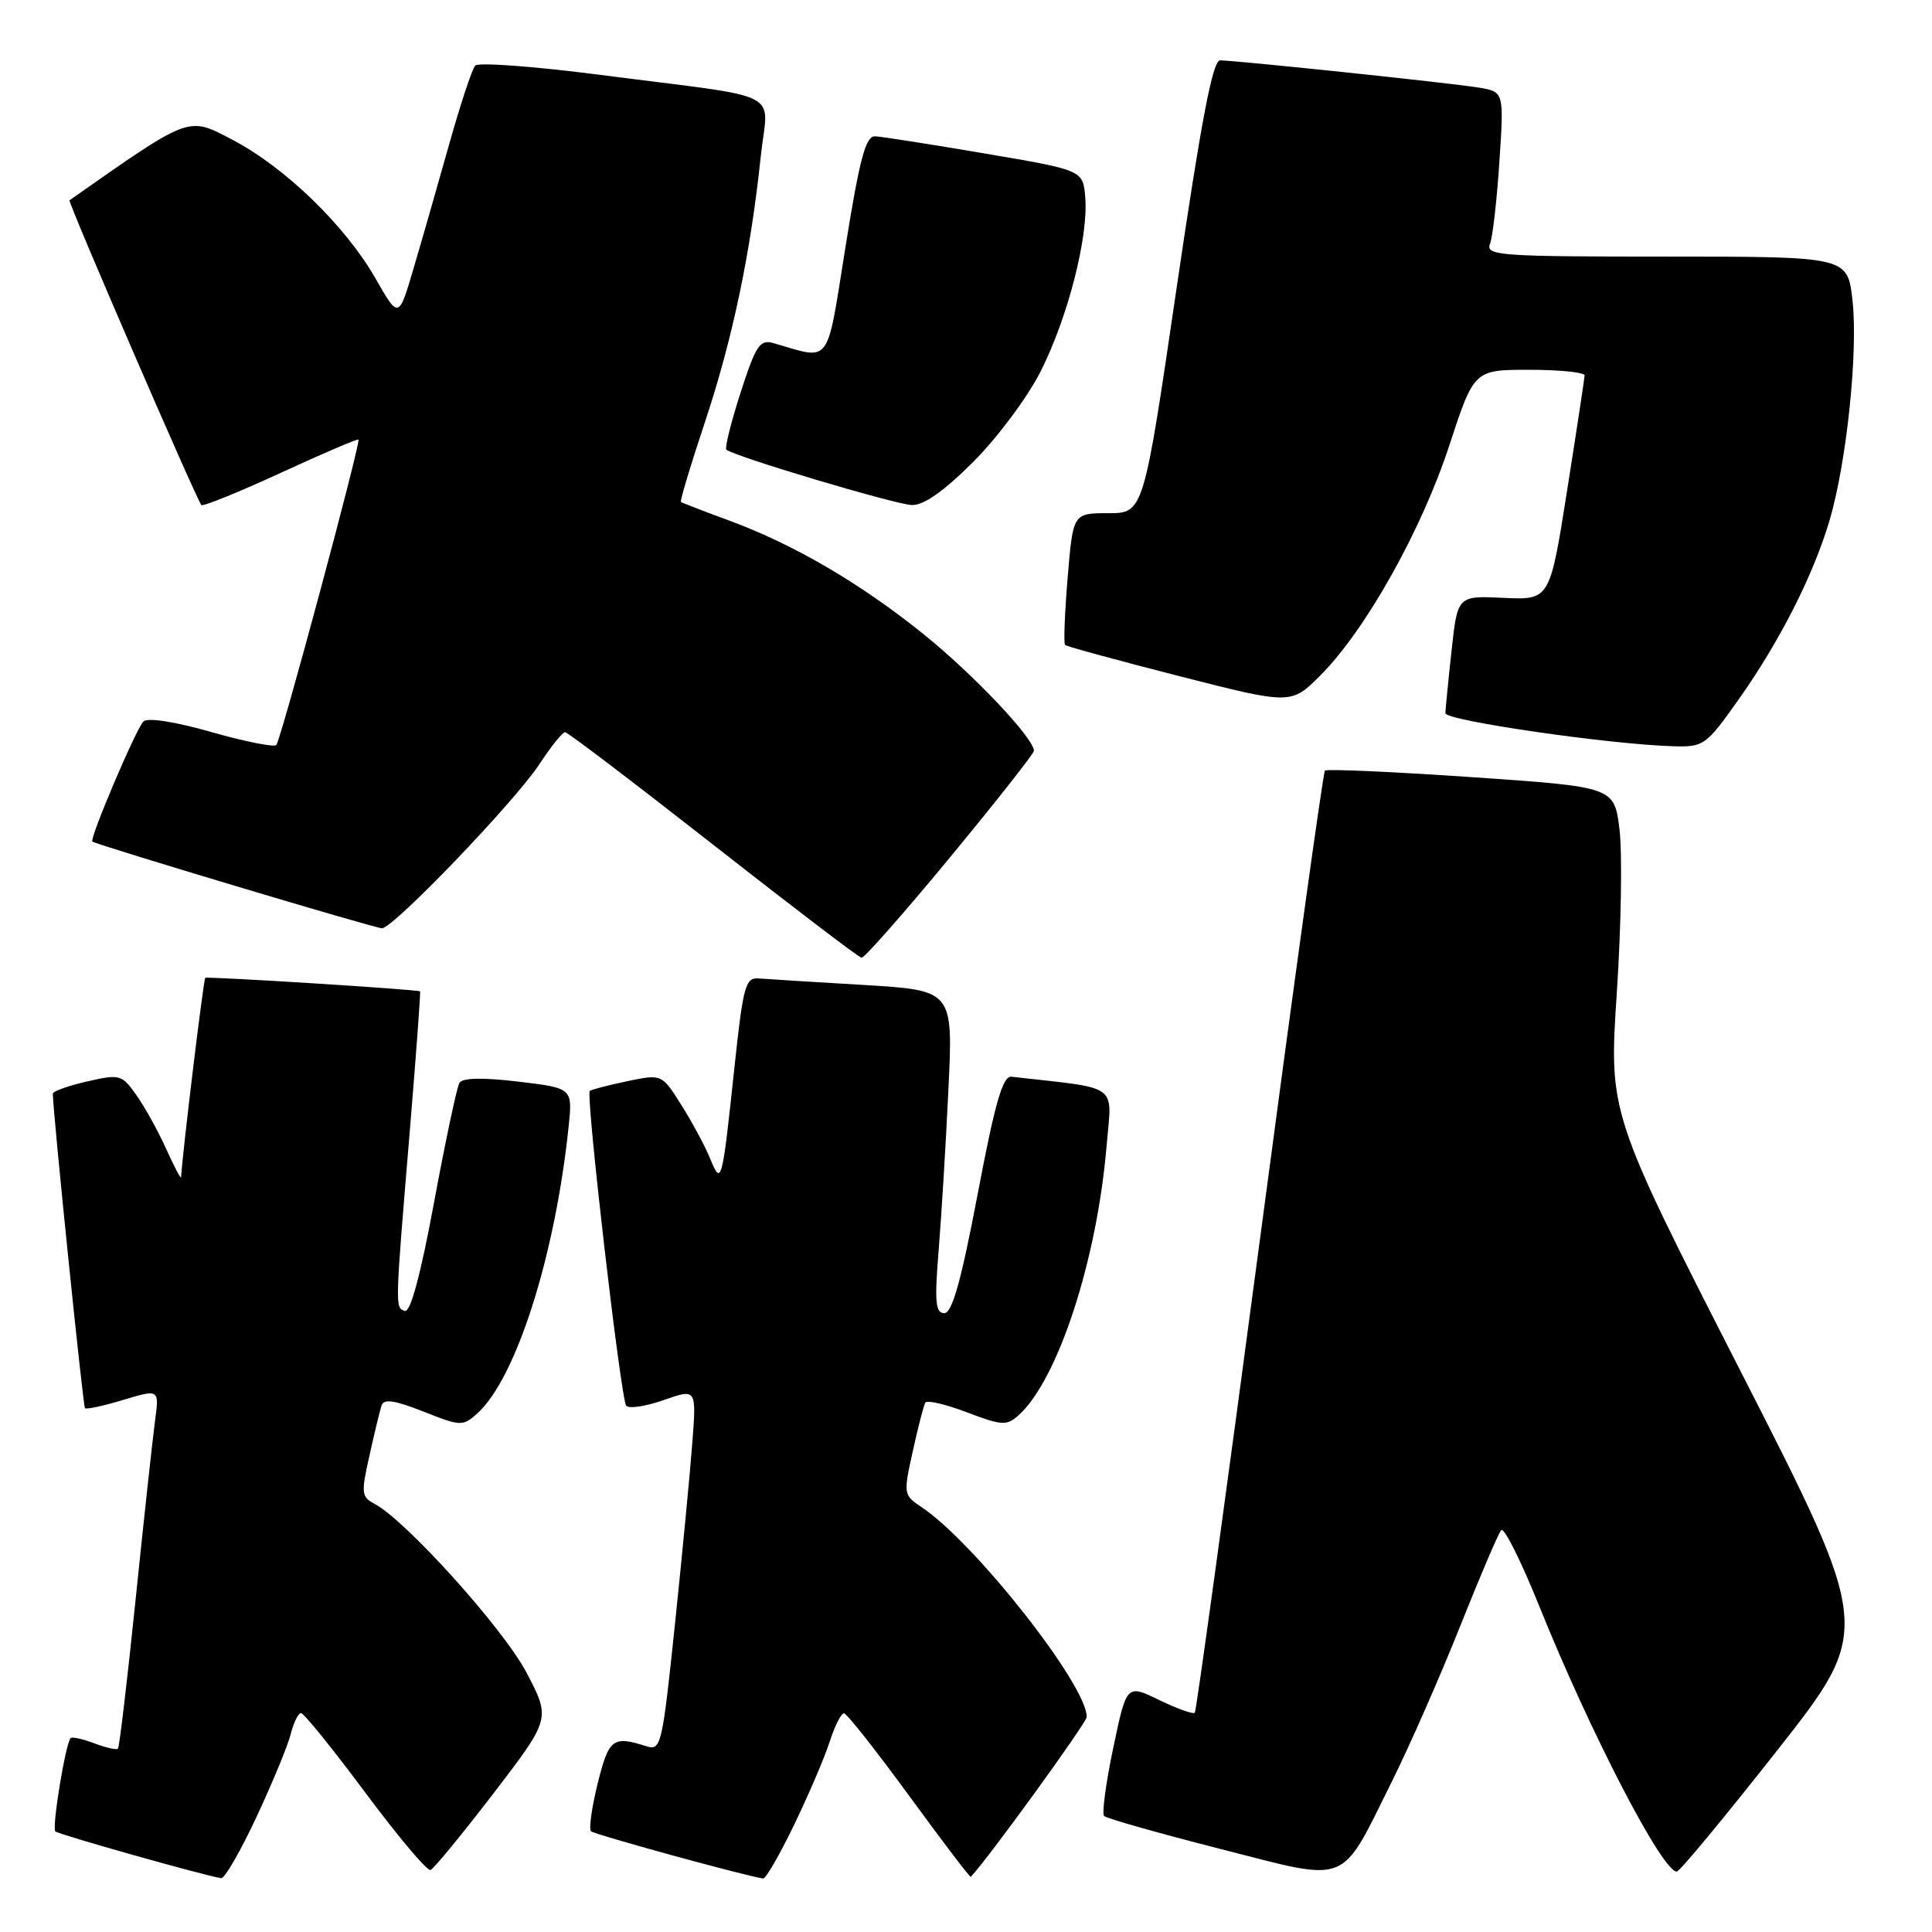<?xml version="1.0" encoding="UTF-8" standalone="no"?>
<!DOCTYPE svg PUBLIC "-//W3C//DTD SVG 1.1//EN" "http://www.w3.org/Graphics/SVG/1.1/DTD/svg11.dtd" >
<svg xmlns="http://www.w3.org/2000/svg" xmlns:xlink="http://www.w3.org/1999/xlink" version="1.1" viewBox="0 0 256 256">
 <g >
 <path fill="currentColor"
d=" M 33.99 240.75 C 36.11 236.21 38.16 231.26 38.53 229.75 C 38.91 228.24 39.52 227.00 39.89 227.00 C 40.27 227.00 44.10 231.74 48.41 237.54 C 52.73 243.34 56.61 247.95 57.04 247.79 C 57.47 247.63 61.23 243.05 65.40 237.62 C 72.97 227.73 72.97 227.73 69.76 221.62 C 66.70 215.80 53.77 201.45 49.62 199.26 C 47.89 198.35 47.83 197.84 48.95 192.89 C 49.61 189.92 50.33 186.94 50.55 186.25 C 50.84 185.32 52.23 185.51 56.10 187.04 C 61.06 189.00 61.34 189.01 63.24 187.29 C 68.38 182.65 73.54 166.47 75.34 149.34 C 75.88 144.18 75.88 144.18 68.69 143.32 C 63.97 142.76 61.29 142.81 60.88 143.48 C 60.54 144.04 59.03 151.16 57.52 159.30 C 55.73 168.96 54.38 173.96 53.64 173.70 C 52.33 173.25 52.33 173.49 54.33 149.50 C 55.15 139.60 55.75 131.44 55.66 131.36 C 55.38 131.11 27.51 129.36 27.20 129.57 C 26.97 129.72 24.22 152.41 23.99 156.00 C 23.97 156.28 23.07 154.55 21.99 152.18 C 20.92 149.80 19.14 146.60 18.04 145.06 C 16.14 142.38 15.86 142.31 11.53 143.30 C 9.04 143.87 7.00 144.60 7.00 144.92 C 7.00 147.26 11.00 186.33 11.26 186.59 C 11.44 186.78 13.74 186.28 16.35 185.49 C 21.11 184.06 21.11 184.06 20.54 188.28 C 20.23 190.60 19.07 201.24 17.97 211.93 C 16.87 222.62 15.82 231.52 15.63 231.71 C 15.43 231.90 14.03 231.58 12.50 231.00 C 10.97 230.42 9.56 230.11 9.36 230.31 C 8.69 230.98 6.85 242.19 7.33 242.67 C 7.74 243.07 27.03 248.52 29.31 248.87 C 29.76 248.94 31.87 245.29 33.99 240.75 Z  M 105.25 241.75 C 107.17 237.76 109.29 232.81 109.95 230.75 C 110.61 228.69 111.46 227.01 111.83 227.02 C 112.20 227.03 116.09 231.96 120.47 237.96 C 124.86 243.97 128.53 248.80 128.63 248.69 C 130.81 246.45 144.00 228.25 144.00 227.50 C 144.00 223.25 129.11 204.35 122.08 199.68 C 119.72 198.11 119.69 197.96 120.95 192.29 C 121.65 189.10 122.40 186.21 122.61 185.85 C 122.83 185.49 125.31 186.07 128.12 187.14 C 132.78 188.91 133.40 188.94 134.98 187.52 C 140.19 182.80 145.35 167.00 146.63 151.84 C 147.34 143.43 148.56 144.32 134.02 142.67 C 132.87 142.54 131.85 146.08 129.54 158.25 C 127.35 169.78 126.16 174.00 125.12 174.00 C 123.96 174.00 123.82 172.52 124.37 165.75 C 124.74 161.21 125.33 151.59 125.67 144.36 C 126.30 131.22 126.30 131.22 114.40 130.51 C 107.85 130.12 101.62 129.74 100.54 129.65 C 98.77 129.51 98.47 130.60 97.31 141.50 C 95.68 156.83 95.59 157.17 94.09 153.50 C 93.41 151.85 91.70 148.66 90.27 146.40 C 87.69 142.31 87.69 142.31 83.09 143.27 C 80.57 143.80 78.34 144.38 78.15 144.55 C 77.59 145.06 82.26 185.43 82.98 186.27 C 83.34 186.69 85.59 186.35 87.96 185.51 C 92.29 183.99 92.29 183.99 91.73 191.24 C 91.43 195.23 90.39 206.04 89.43 215.27 C 87.73 231.45 87.60 232.01 85.59 231.37 C 81.21 229.97 80.67 230.39 79.20 236.30 C 78.41 239.49 78.01 242.34 78.31 242.65 C 78.75 243.08 98.65 248.55 101.12 248.91 C 101.47 248.96 103.32 245.74 105.25 241.75 Z  M 184.46 236.00 C 186.79 231.32 190.84 222.10 193.47 215.50 C 196.10 208.90 198.55 203.16 198.92 202.75 C 199.30 202.34 201.55 206.84 203.93 212.75 C 210.70 229.56 220.25 247.99 222.18 248.00 C 222.55 248.00 228.53 240.78 235.48 231.95 C 248.10 215.90 248.10 215.90 230.64 181.70 C 213.18 147.50 213.18 147.50 214.24 131.49 C 214.82 122.68 214.97 112.95 214.59 109.87 C 213.89 104.27 213.89 104.27 194.94 102.97 C 184.52 102.26 175.80 101.87 175.56 102.11 C 175.32 102.35 171.43 130.43 166.91 164.52 C 162.38 198.61 158.52 226.70 158.32 226.94 C 158.12 227.18 156.00 226.43 153.62 225.27 C 149.28 223.16 149.28 223.16 147.51 231.61 C 146.53 236.26 145.99 240.32 146.30 240.63 C 146.61 240.95 153.54 242.91 161.69 244.99 C 179.07 249.42 177.46 250.05 184.46 236.00 Z  M 125.91 113.57 C 132.01 106.18 137.00 99.84 137.00 99.49 C 137.00 97.82 128.96 89.33 122.35 84.01 C 113.93 77.23 105.12 72.10 96.50 68.93 C 93.20 67.72 90.38 66.63 90.23 66.51 C 90.08 66.39 91.51 61.61 93.42 55.90 C 97.07 44.91 99.46 33.54 100.80 20.76 C 101.75 11.73 104.53 13.15 79.61 9.93 C 70.88 8.80 63.39 8.24 62.97 8.69 C 62.56 9.13 61.02 13.78 59.55 19.00 C 58.08 24.23 55.97 31.60 54.85 35.39 C 52.83 42.28 52.83 42.28 49.76 36.90 C 45.77 29.92 37.79 22.18 30.78 18.51 C 24.85 15.41 25.34 15.23 9.21 26.54 C 8.95 26.72 25.92 65.94 26.68 66.92 C 26.86 67.15 31.58 65.24 37.17 62.67 C 42.75 60.09 47.40 58.11 47.50 58.25 C 47.81 58.69 37.20 98.13 36.61 98.72 C 36.30 99.03 32.41 98.26 27.97 96.99 C 23.14 95.61 19.54 95.06 19.00 95.60 C 18.02 96.58 11.81 111.19 12.24 111.51 C 12.85 111.97 49.68 123.00 50.61 123.00 C 52.12 123.00 68.23 106.20 71.48 101.25 C 73.01 98.91 74.54 97.01 74.88 97.02 C 75.22 97.02 84.05 103.74 94.50 111.93 C 104.95 120.12 113.80 126.87 114.16 126.91 C 114.52 126.96 119.81 120.96 125.91 113.57 Z  M 230.33 92.75 C 235.77 85.08 240.25 76.28 242.41 69.01 C 244.69 61.31 246.23 46.57 245.46 39.75 C 244.80 34.00 244.80 34.00 220.79 34.00 C 198.70 34.00 196.84 33.87 197.43 32.32 C 197.79 31.39 198.35 26.47 198.68 21.39 C 199.29 12.15 199.29 12.15 195.90 11.60 C 192.08 10.98 163.72 8.00 161.66 8.00 C 160.69 8.00 159.17 15.97 155.93 38.00 C 151.53 68.00 151.53 68.00 146.85 68.00 C 142.18 68.00 142.18 68.00 141.47 76.54 C 141.08 81.24 140.92 85.25 141.13 85.46 C 141.33 85.66 148.16 87.52 156.29 89.60 C 171.09 93.38 171.09 93.38 175.01 89.44 C 180.98 83.43 188.36 70.25 192.03 59.06 C 195.32 49.00 195.32 49.00 202.66 49.00 C 206.70 49.00 209.99 49.34 209.97 49.75 C 209.95 50.16 208.91 57.02 207.65 65.00 C 205.36 79.50 205.36 79.50 199.24 79.22 C 193.13 78.93 193.13 78.93 192.34 86.22 C 191.90 90.22 191.54 93.95 191.52 94.50 C 191.50 95.48 213.34 98.65 221.70 98.88 C 225.75 99.00 226.05 98.79 230.33 92.75 Z  M 128.97 61.19 C 132.16 58.00 136.19 52.60 137.90 49.19 C 141.50 42.06 144.24 31.36 143.80 26.14 C 143.50 22.55 143.50 22.55 130.50 20.34 C 123.35 19.12 116.80 18.10 115.95 18.06 C 114.71 18.01 113.91 21.00 112.05 32.60 C 109.46 48.76 110.25 47.70 102.47 45.46 C 100.69 44.95 100.15 45.77 98.13 52.02 C 96.87 55.95 96.02 59.35 96.24 59.57 C 97.08 60.42 118.59 66.84 120.83 66.92 C 122.40 66.97 125.06 65.10 128.97 61.19 Z "/>
</g>
</svg>